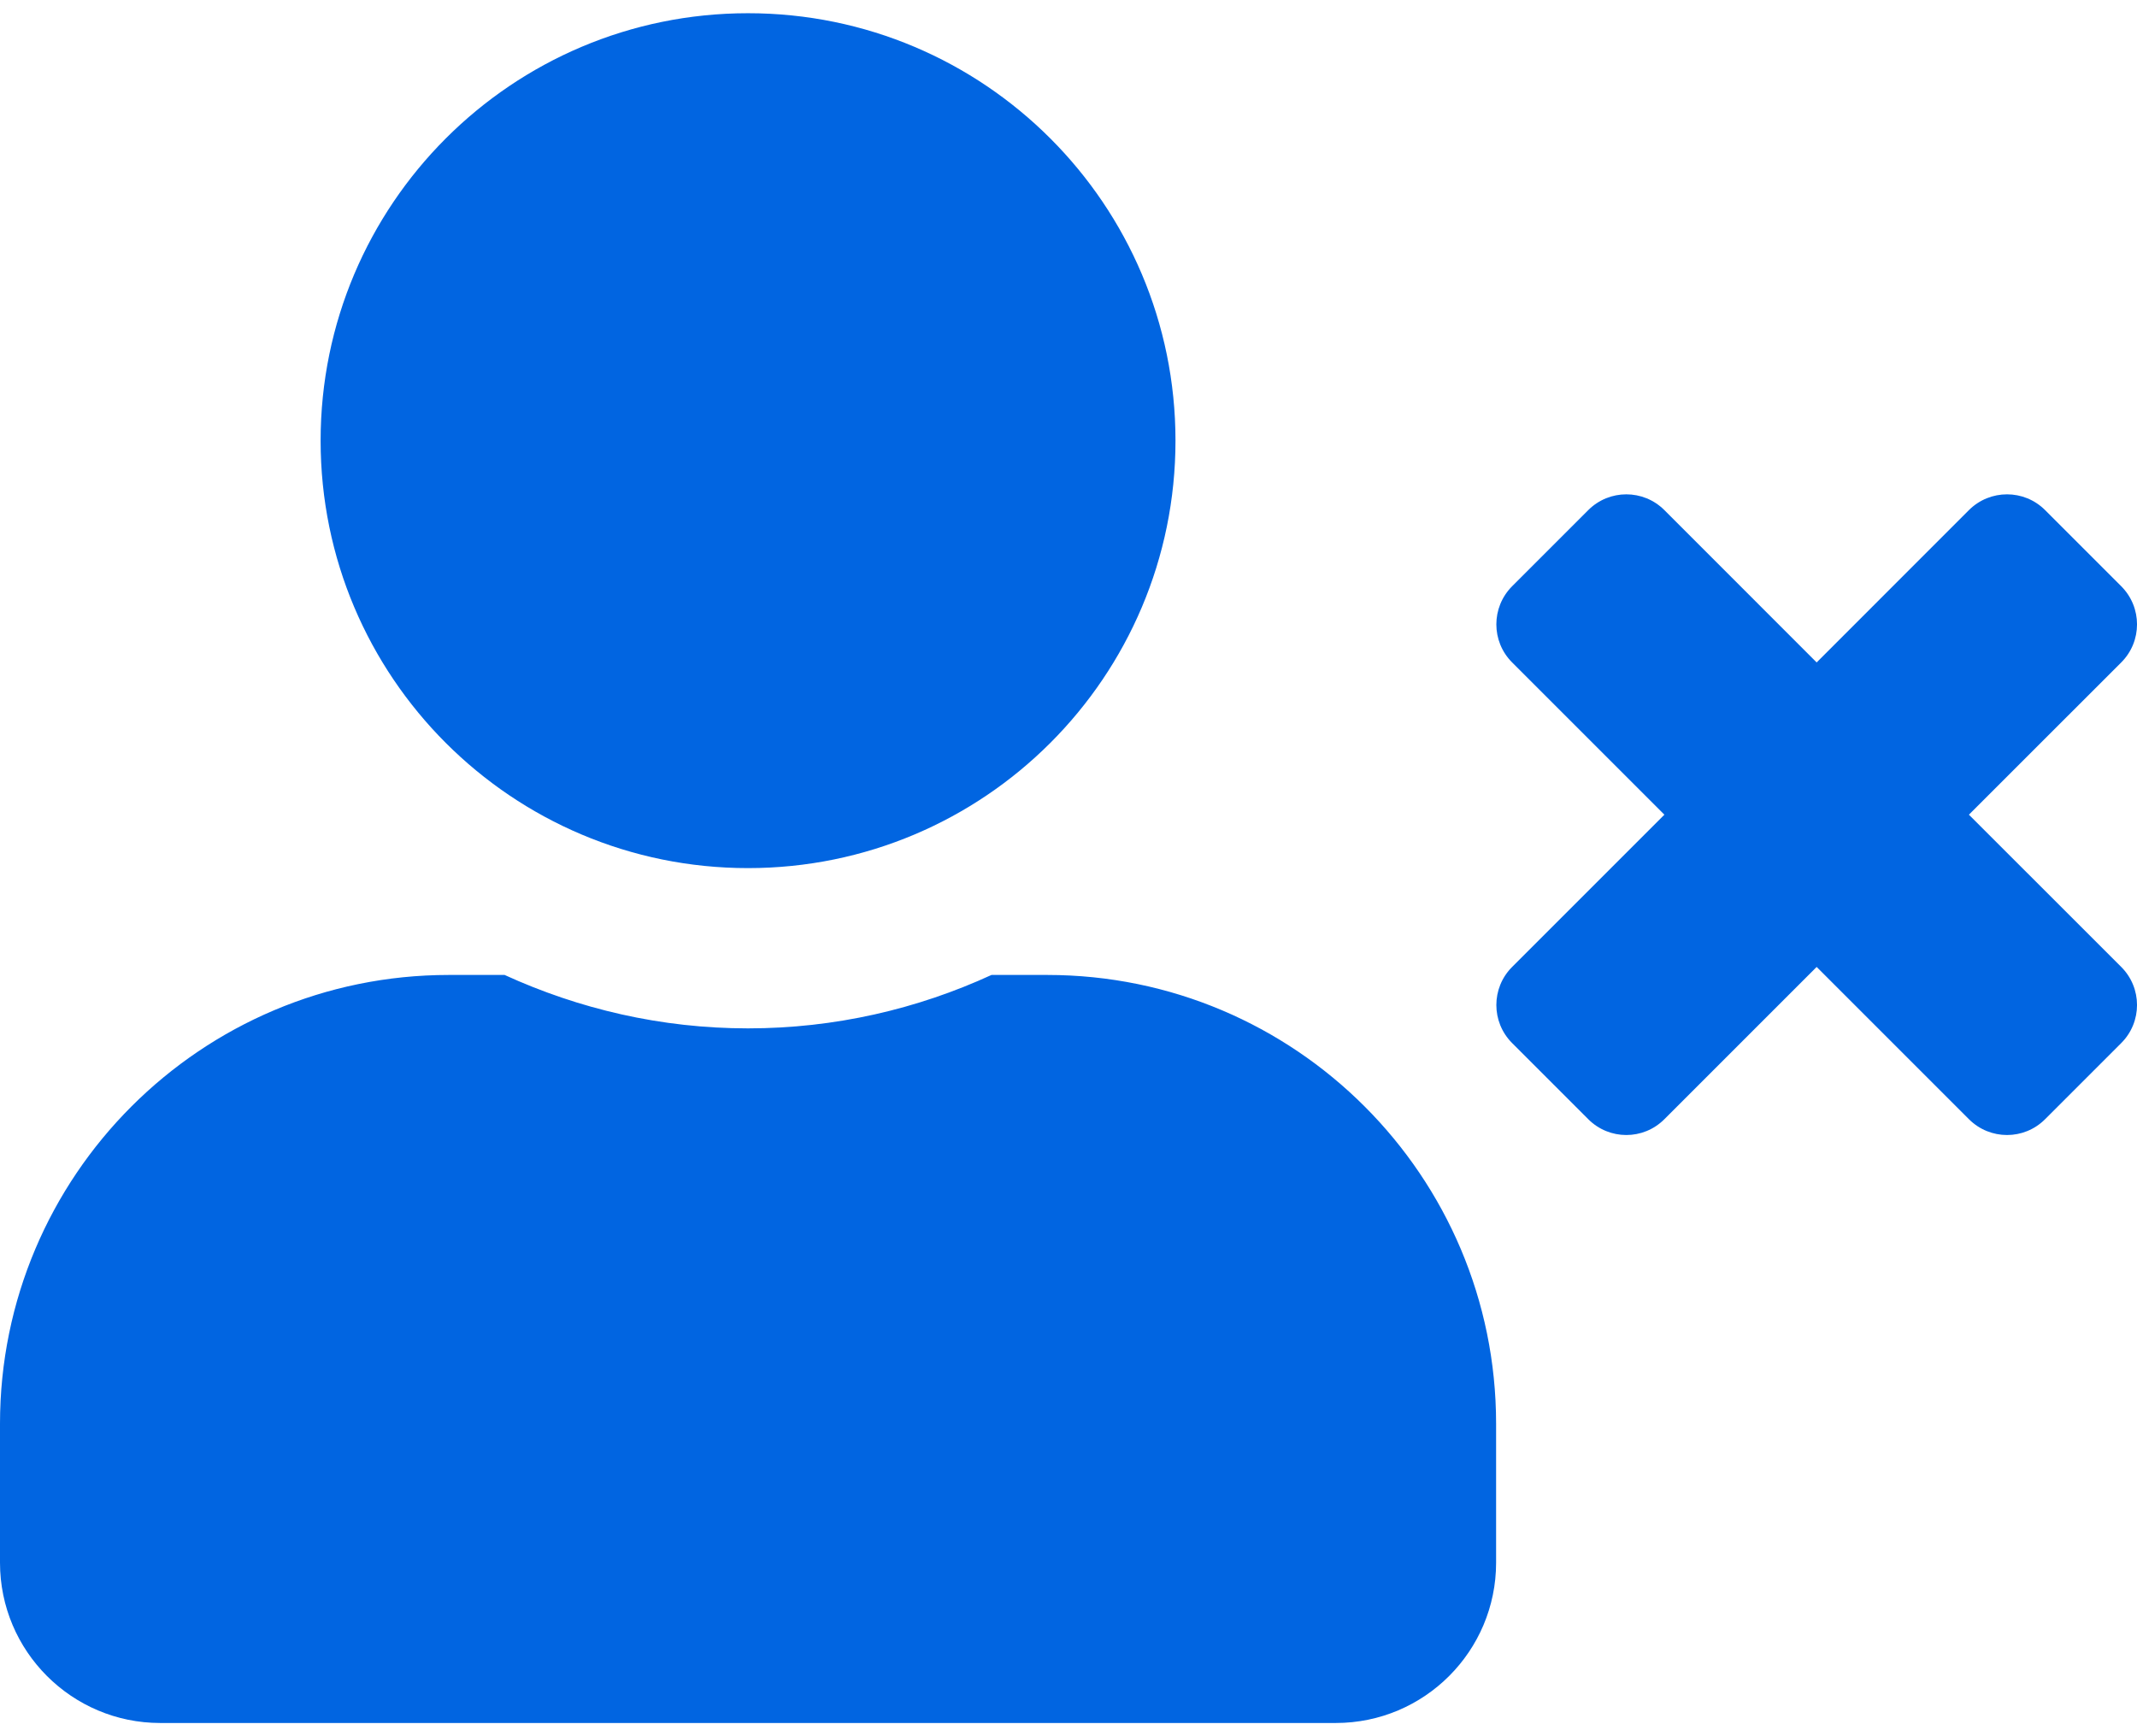 <svg width="32" height="26" viewBox="0 0 32 26" fill="none" xmlns="http://www.w3.org/2000/svg">
 <path  d= "M29.483 12.2L31.764 9.92C32.079 9.605 32.079 9.095 31.764 8.779L30.624 7.639C30.309 7.324 29.799 7.324 29.483 7.639L27.203 9.92L24.923 7.639C24.608 7.324 24.098 7.324 23.783 7.639L22.643 8.779C22.328 9.095 22.328 9.605 22.643 9.92L24.923 12.2L22.643 14.48C22.328 14.795 22.328 15.305 22.643 15.62L23.783 16.76C24.098 17.076 24.608 17.076 24.923 16.76L27.203 14.48L29.483 16.76C29.799 17.076 30.309 17.076 30.624 16.76L31.764 15.62C32.079 15.305 32.079 14.795 31.764 14.48L29.483 12.2ZM11.201 13C14.737 13 17.602 10.135 17.602 6.599C17.602 3.064 14.737 0.198 11.201 0.198C7.666 0.198 4.801 3.064 4.801 6.599C4.801 10.135 7.666 13 11.201 13ZM15.682 14.6H14.847C13.737 15.11 12.502 15.4 11.201 15.4C9.901 15.4 8.671 15.11 7.556 14.6H6.721C3.01 14.6 0 17.61 0 21.321V23.401C0 24.726 1.075 25.802 2.4 25.802H20.002C21.328 25.802 22.403 24.726 22.403 23.401V21.321C22.403 17.61 19.392 14.6 15.682 14.6Z" fill="#0165E1" /></svg>